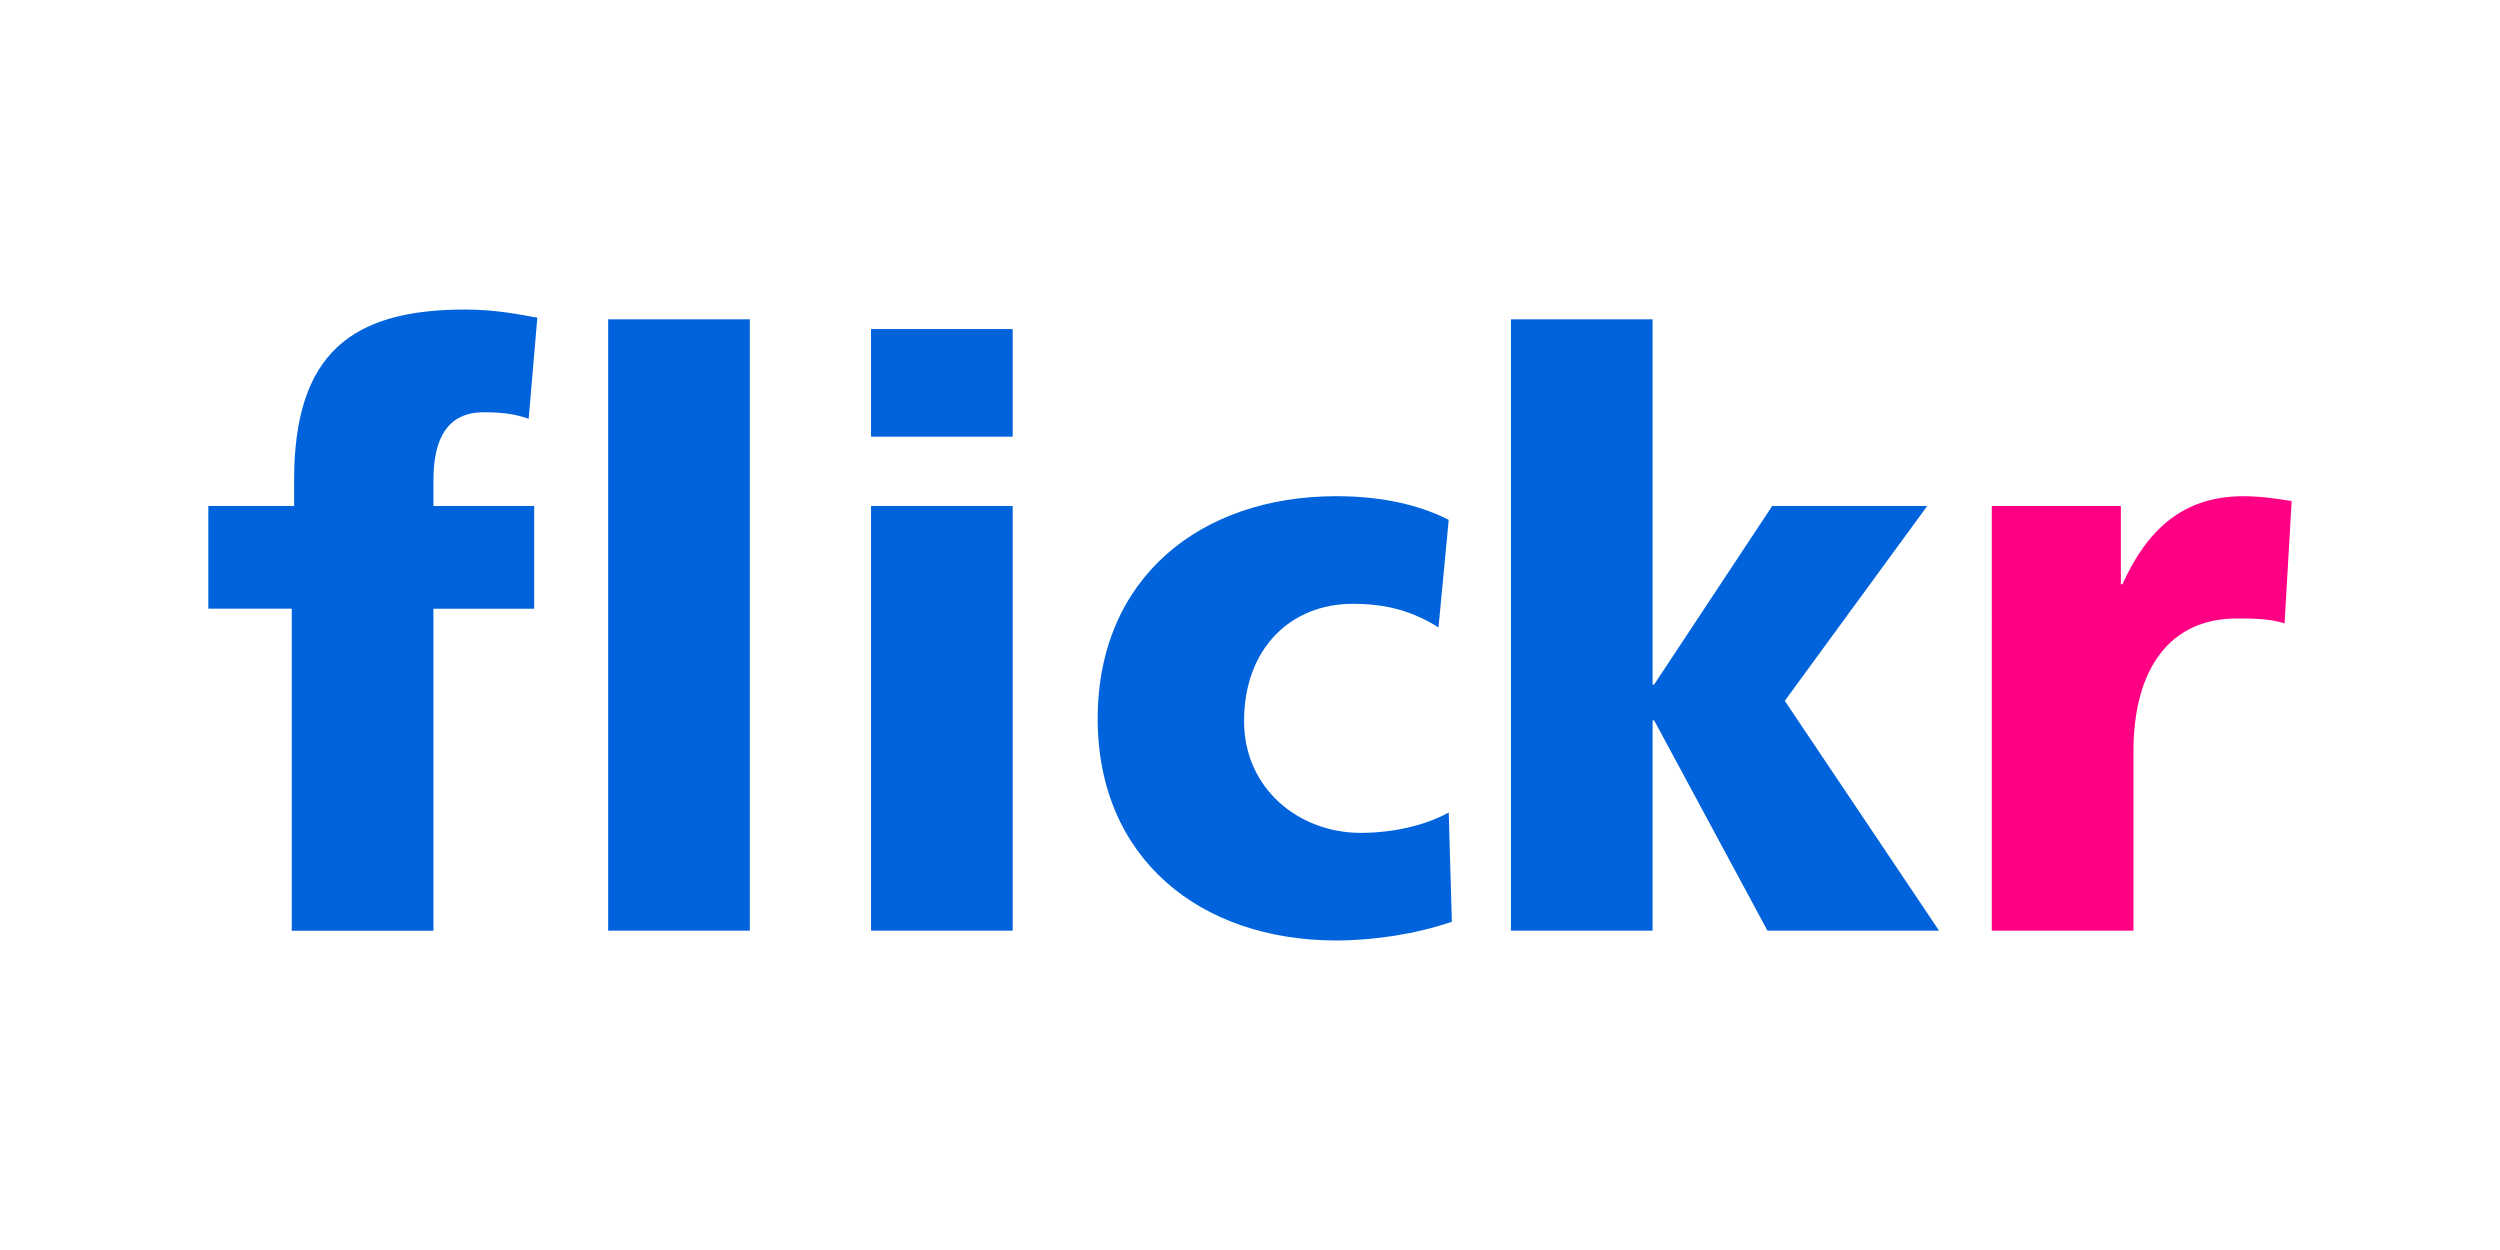 <?xml version="1.0" encoding="utf-8"?>
<!-- Generator: Adobe Illustrator 16.0.0, SVG Export Plug-In . SVG Version: 6.00 Build 0)  -->
<!DOCTYPE svg PUBLIC "-//W3C//DTD SVG 1.1//EN" "http://www.w3.org/Graphics/SVG/1.1/DTD/svg11.dtd">
<svg version="1.1" id="Layer_1" xmlns="http://www.w3.org/2000/svg" xmlns:xlink="http://www.w3.org/1999/xlink" x="0px" y="0px"
	 width="300px" height="150px" viewBox="0 0 300 150" enable-background="new 0 0 300 150" xml:space="preserve">
<path fill="#0063DB" d="M35.012,73.044H25V60.718h10.295v-3.129c0-15.162,6.895-20.445,20.495-20.445
	c3.684,0,6.517,0.587,8.689,0.979l-1.038,12.13c-1.416-0.49-2.833-0.783-5.383-0.783c-4.344,0-6.044,3.13-6.044,8.12v3.13h12.088
	v12.326H52.013v38.639H35.011L35.012,73.044L35.012,73.044z M72.979,38.317h17v73.365h-17V38.317z M104.523,39.491h17v12.912h-17
	V39.491z M104.523,60.718h17v50.965h-17V60.718z M172.619,75.293c-3.117-1.956-6.233-2.836-10.295-2.836
	c-7.367,0-13.035,5.282-13.035,14.086c0,8.12,6.613,13.401,13.978,13.401c3.873,0,7.746-0.88,10.579-2.445l0.378,13.108
	c-4.251,1.469-9.351,2.25-13.884,2.25c-16.246,0-28.618-9.781-28.618-26.607c0-16.923,12.372-26.706,28.618-26.706
	c5.101,0,9.632,0.88,13.506,2.837L172.619,75.293L172.619,75.293z M181.31,38.317h17v43.824h0.188l14.167-21.424h18.605
	l-17.095,23.38l18.512,27.585h-20.59l-13.6-25.237h-0.188v25.237h-17V38.317z"/>
<path fill="#FF0084" d="M274.149,74.804c-1.89-0.586-3.779-0.586-5.762-0.586c-7.933,0-12.372,5.967-12.372,15.945v21.52h-17V60.717
	h15.488v9.392h0.189c2.927-6.456,7.178-10.564,14.545-10.564c1.981,0,4.06,0.293,5.762,0.586L274.149,74.804L274.149,74.804z"/>
</svg>
